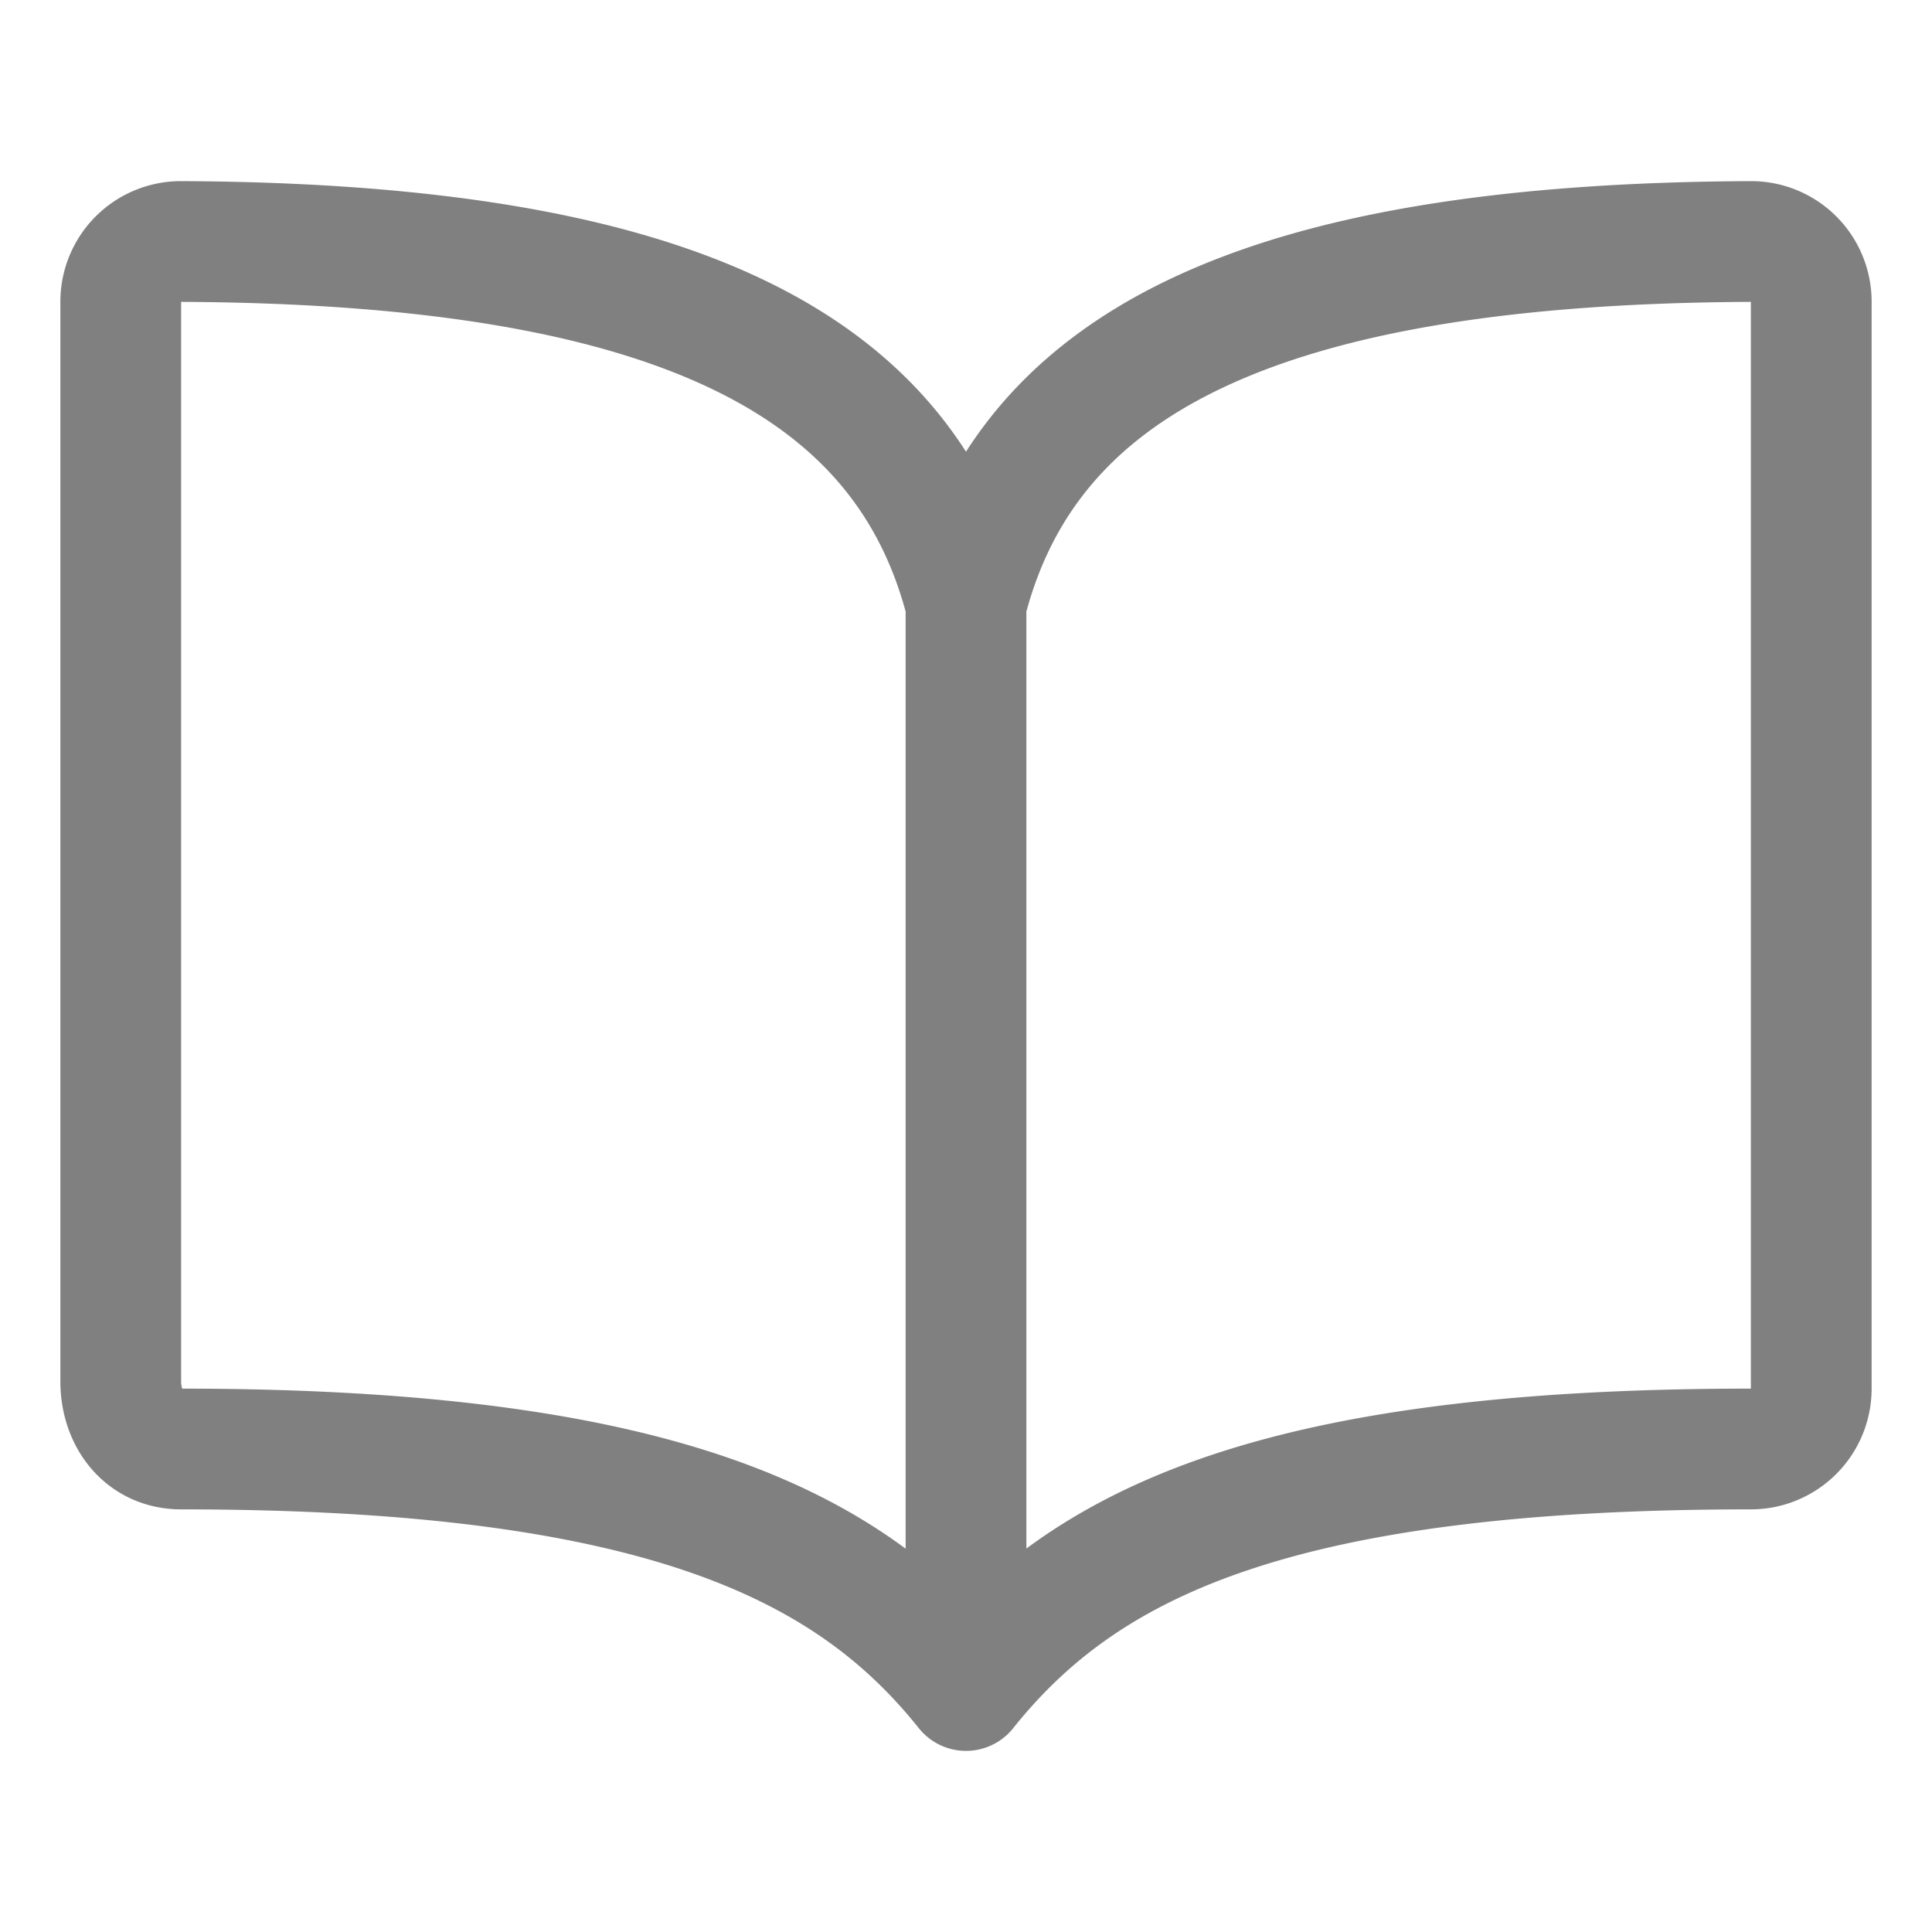 <svg xmlns='http://www.w3.org/2000/svg' class='ionicon' viewBox='0 0 512 512'><title>Book</title><path d='M256 160c16-63.16 76.43-95.41 208-96a15.94 15.94 0 0116 16v288a16 16 0 01-16 16c-128 0-177.45 25.81-208 64-30.37-38-80-64-208-64-9.88 0-16-8.05-16-17.93V80a15.94 15.94 0 0116-16c131.57.59 192 32.84 208 96zM256 160v288' fill='none' stroke='grey' stroke-linecap='round' stroke-linejoin='round' stroke-width='32'/></svg>